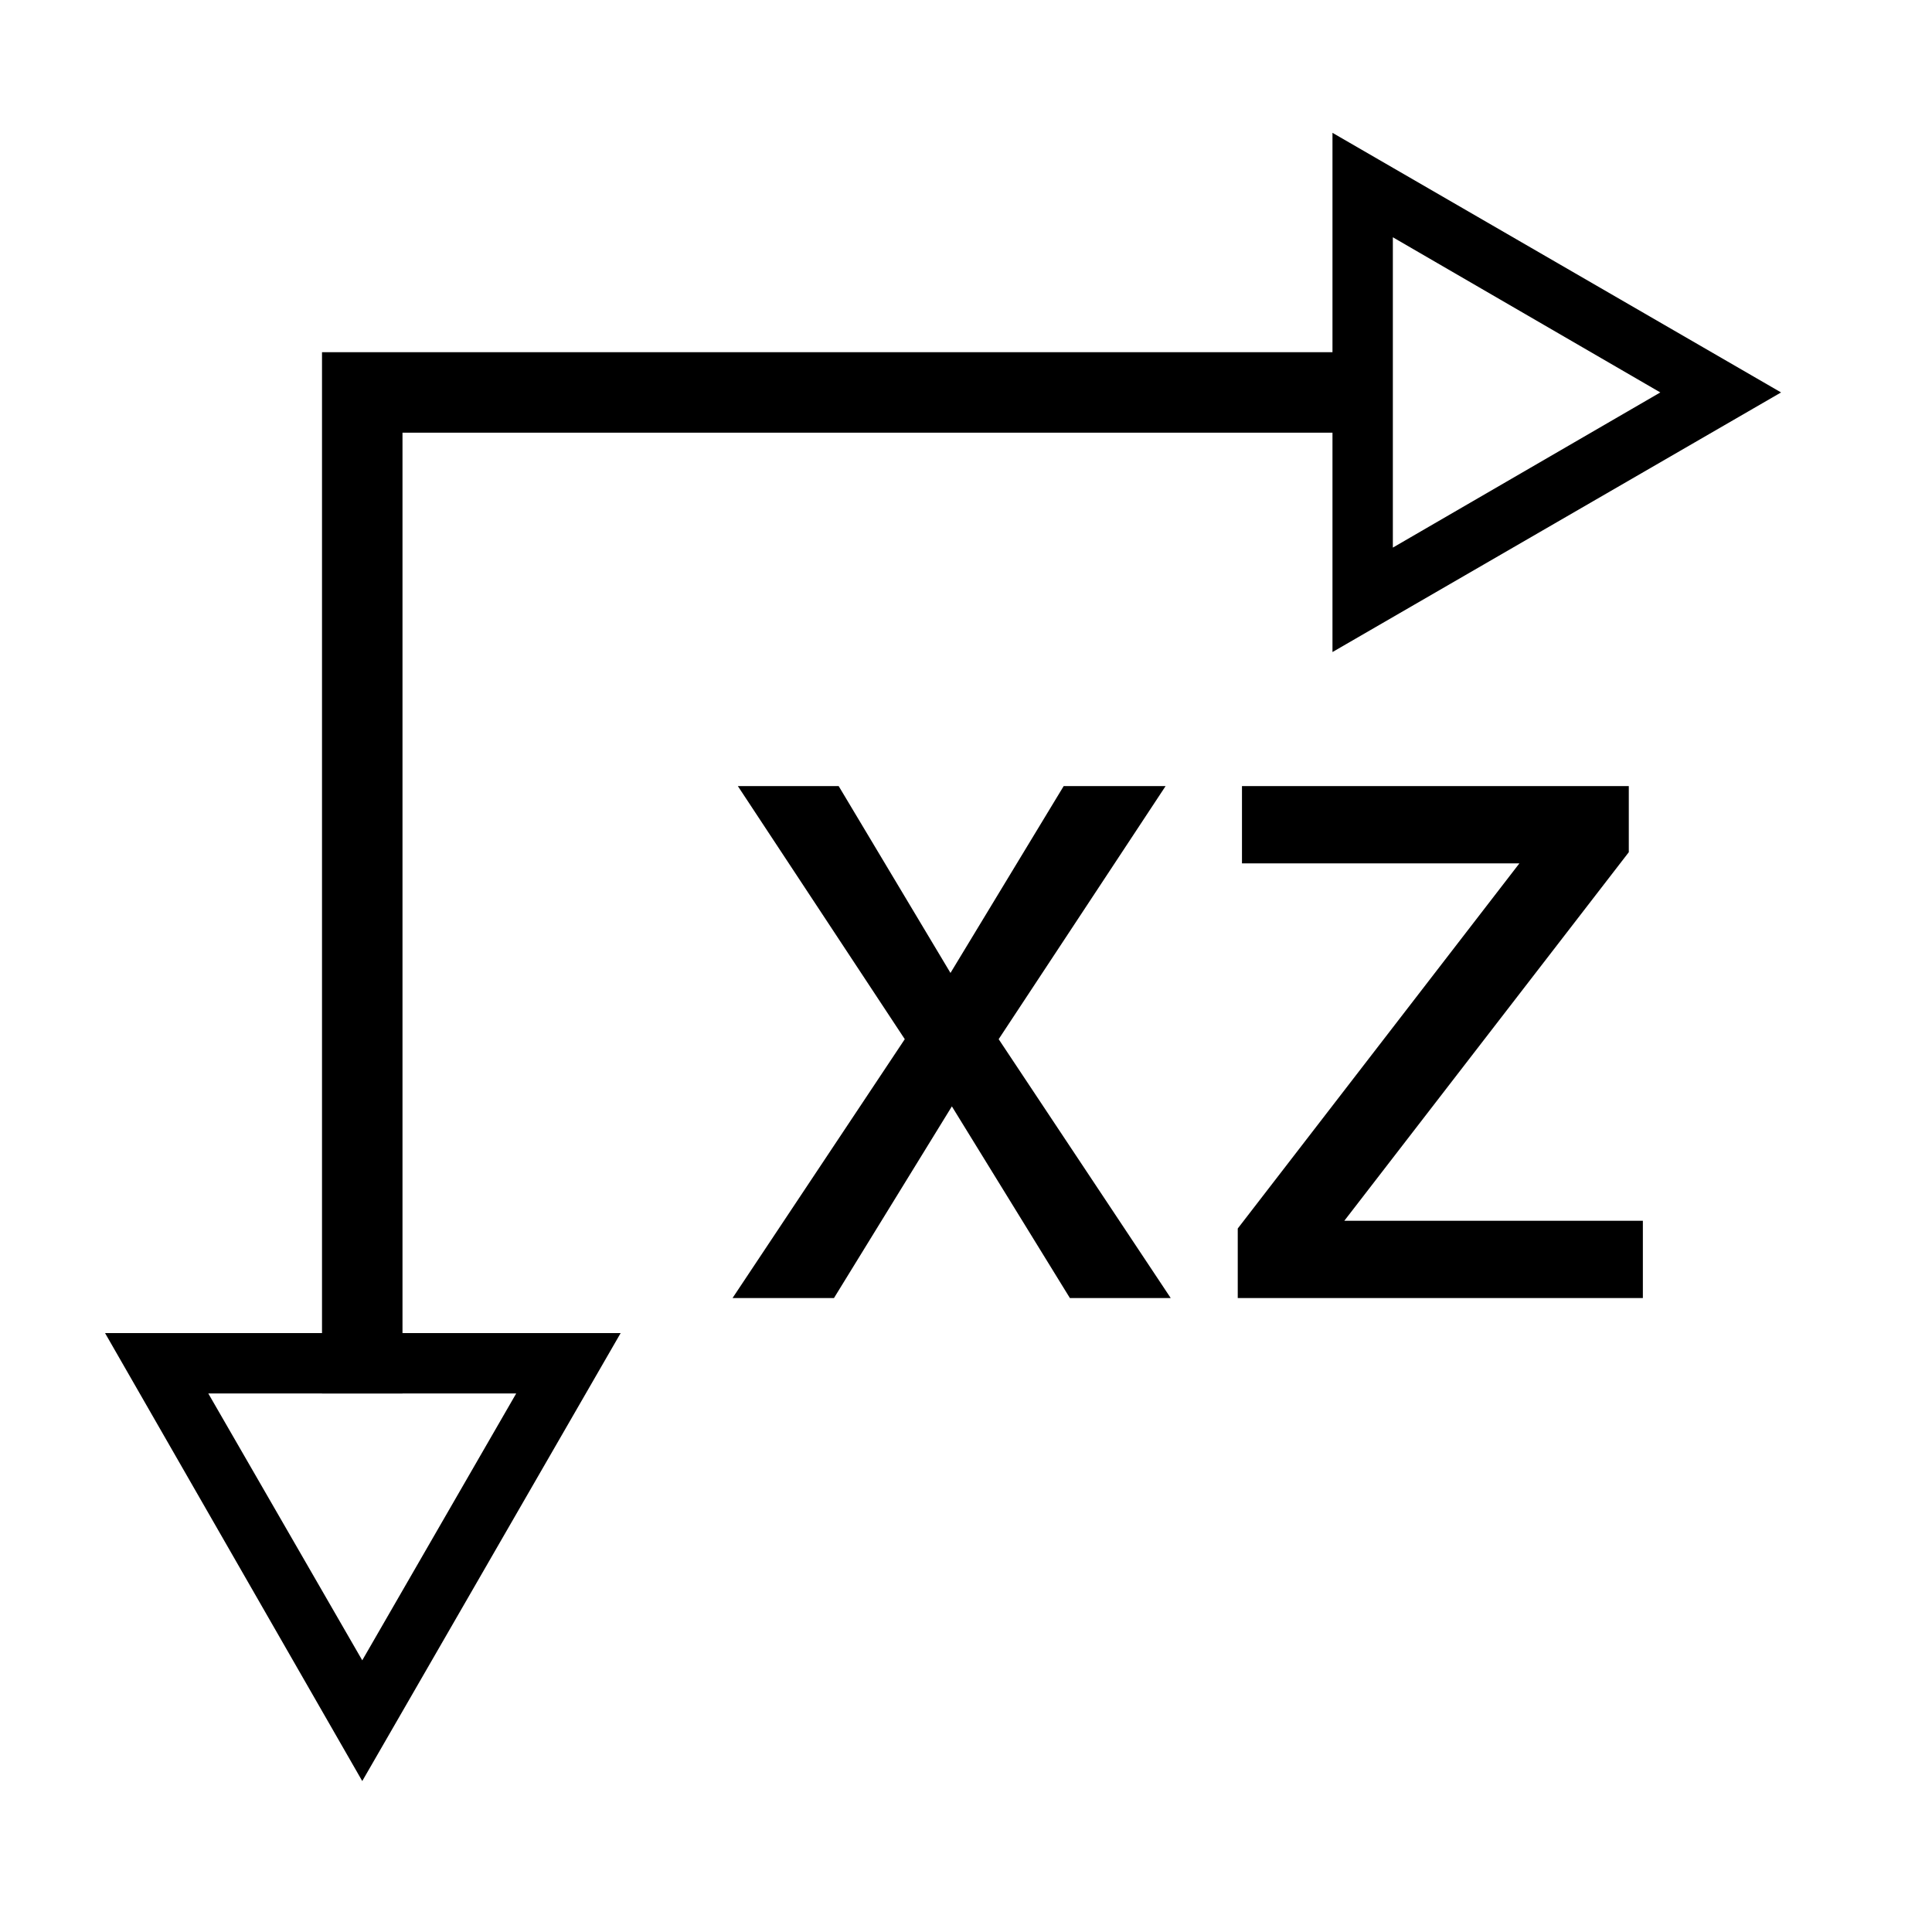 ﻿<?xml version="1.0" encoding="utf-8"?>
<!DOCTYPE svg PUBLIC "-//W3C//DTD SVG 1.1//EN" "http://www.w3.org/Graphics/SVG/1.1/DTD/svg11.dtd">
<svg xmlns="http://www.w3.org/2000/svg" xmlns:xlink="http://www.w3.org/1999/xlink" version="1.1" baseProfile="full" width="32" height="32" viewBox="0 0 32.00 32.00" enable-background="new 0 0 32.00 32.00" xml:space="preserve">
	<path fill="#000000" fill-opacity="1" stroke-width="0.2" stroke-linejoin="miter" d="M 8.55,23.08L 6,27.5L 3.45,23.08L 8.55,23.08M 10.28,22.08L 1.74,22.08L 6,29.5L 10.28,22.08 Z "/>
	<path fill="none" stroke-width="1.333" stroke-linejoin="miter" stroke="#000000" stroke-opacity="1" d="M 22.31,6.5L 6,6.5L 6,23.08"/>
	<path fill="#000000" fill-opacity="1" stroke-width="0.2" stroke-linejoin="miter" d="M 23.07,3.93L 27.5,6.5L 23.07,9.07L 23.07,3.93M 22.07,2.2L 22.07,10.8L 29.5,6.5L 22.07,2.2 Z "/>
	<path fill="#000000" fill-opacity="1" stroke-width="0.2" stroke-linejoin="miter" d="M 15.743,16.115L 17.618,13.02L 19.306,13.02L 16.541,17.212L 19.391,21.5L 17.721,21.5L 15.766,18.325L 13.813,21.5L 12.133,21.5L 14.986,17.212L 12.221,13.02L 13.891,13.02L 15.743,16.115 Z "/>
	<path fill="#000000" fill-opacity="1" stroke-width="0.2" stroke-linejoin="miter" d="M 22.266,20.22L 27.211,20.22L 27.211,21.5L 20.501,21.5L 20.501,20.348L 25.166,14.3L 20.571,14.3L 20.571,13.02L 26.978,13.02L 26.978,14.115L 22.266,20.22 Z "/>
</svg>
